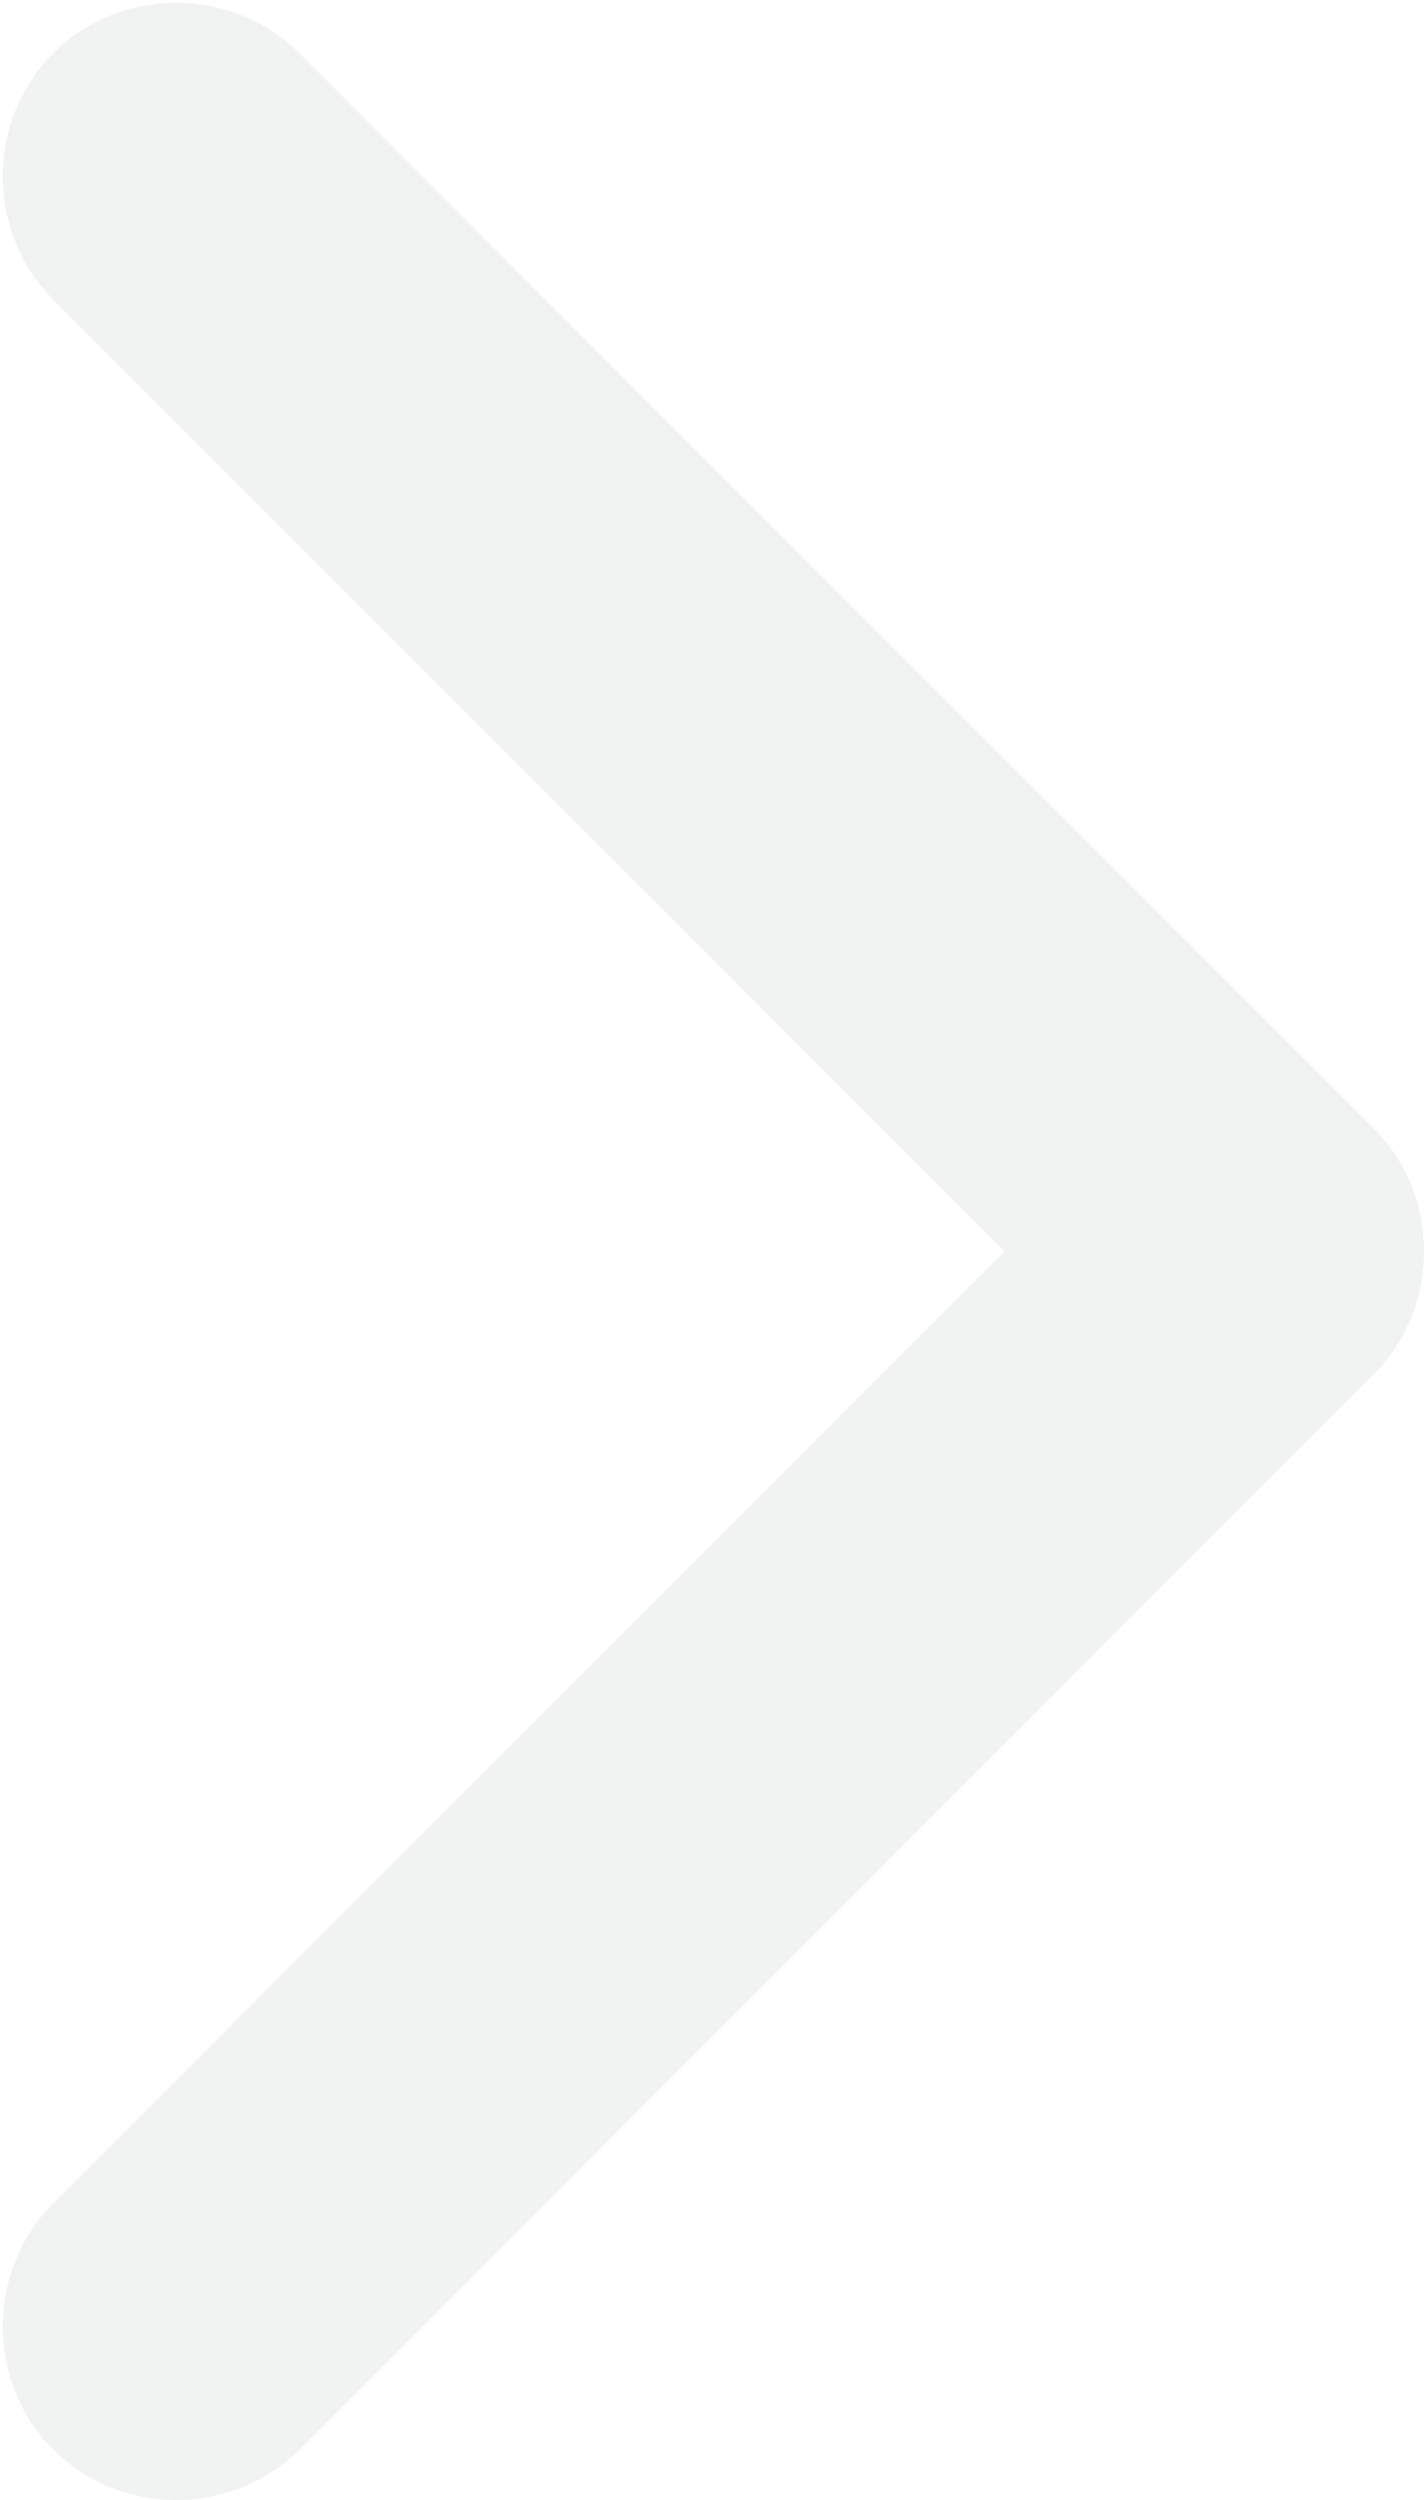 <?xml version="1.0" encoding="utf-8"?>
<!-- Generator: Adobe Illustrator 20.0.0, SVG Export Plug-In . SVG Version: 6.00 Build 0)  -->
<svg version="1.1" xmlns="http://www.w3.org/2000/svg" xmlns:xlink="http://www.w3.org/1999/xlink" x="0px" y="0px"
	 viewBox="0 0 50.9 89.3" style="enable-background:new 0 0 50.9 89.3;" xml:space="preserve">
<style type="text/css">
	.st0{fill:#F1F2F2;}
	.st1{fill:#E6E7E8;}
	.st2{fill:#BCBEC0;}
	.st3{fill:#FFFFFF;}
	.st4{fill:#ED1C24;}
	.st5{clip-path:url(#SVGID_2_);}
	.st6{fill:#31353D;}
	.st7{fill:#231F20;}
	.st8{fill:#939495;}
	.st9{fill:#FFFFFF;stroke:#ED1C24;stroke-width:0.667;stroke-miterlimit:10;}
	.st10{fill:none;stroke:#D6D6D6;stroke-width:0.738;stroke-miterlimit:10;}
	.st11{fill:#989897;}
	.st12{fill:#B1B0B1;}
	.st13{fill:none;}
	.st14{fill:none;stroke:#ED1C24;stroke-width:1.476;stroke-miterlimit:10;}
	.st15{fill:#ED1C24;stroke:#F2F2F2;stroke-width:0.738;stroke-miterlimit:10;}
	.st16{fill:#FFFFFF;stroke:#ED1C24;stroke-width:0.738;stroke-miterlimit:10;}
	.st17{fill:#4D4D4D;}
	.st18{fill:#D1D3D4;}
	.st19{fill:none;stroke:#E6E7E8;stroke-width:0.75;stroke-miterlimit:10;}
	.st20{fill:#FFFFFF;stroke:#FFFFFF;stroke-width:0.75;stroke-miterlimit:10;}
	.st21{fill:none;stroke:#ED1C24;stroke-miterlimit:10;}
	.st22{fill:#FFFFFF;stroke:#E6E7E8;stroke-miterlimit:10;}
	.st23{fill:#FFFFFF;stroke:#E6E7E8;stroke-width:1.327;stroke-miterlimit:10;}
	.st24{fill:#FFFFFF;stroke:#E6E7E8;stroke-width:1.333;stroke-miterlimit:10;}
	.st25{fill:#939598;}
	.st26{fill:none;stroke:#E6E7E8;stroke-miterlimit:10;}
	.st27{fill:#010101;}
	.st28{fill:#CCCCCC;}
	.st29{fill:#808285;}
	.st30{fill:#FFFFFF;stroke:#ED1C24;stroke-miterlimit:10;}
	.st31{fill:none;stroke:#808285;stroke-miterlimit:10;}
	.st32{fill:#8A93B2;}
	.st33{fill:#8DC63F;}
	.st34{fill:#EC9D22;}
	.st35{fill:#445878;}
	.st36{fill:#7DC242;}
	.st37{fill:#FFFFFF;stroke:#ED1C24;stroke-width:0.85;stroke-miterlimit:10;}
	.st38{fill:#FFFFFF;stroke:#E6E7E8;stroke-width:1;stroke-miterlimit:10;}
	.st39{fill:#E0E1E2;}
	.st40{fill:#F6F7F7;}
	.st41{fill:none;stroke:#E6E7E8;stroke-width:1;stroke-miterlimit:10;}
	.st42{fill:none;stroke:#E6E7E8;stroke-width:0.998;stroke-miterlimit:10;}
	.st43{fill:#E6E6E6;}
	.st44{fill:none;stroke:#ED1C24;stroke-width:0.636;stroke-miterlimit:10;}
	.st45{clip-path:url(#SVGID_50_);}
	.st46{clip-path:url(#SVGID_52_);}
	.st47{clip-path:url(#SVGID_54_);fill:url(#SVGID_55_);}
	.st48{opacity:0.39;clip-path:url(#SVGID_52_);}
	.st49{clip-path:url(#SVGID_57_);fill:#FFFFFF;}
	.st50{clip-path:url(#SVGID_52_);fill:#ED2124;}
	.st51{clip-path:url(#SVGID_52_);fill:none;stroke:#FFFFFF;stroke-width:0.713;}
	.st52{opacity:0.4;clip-path:url(#SVGID_52_);}
	.st53{clip-path:url(#SVGID_59_);fill:none;stroke:#FFFFFF;stroke-width:0.713;}
	.st54{opacity:0.7;clip-path:url(#SVGID_52_);}
	.st55{clip-path:url(#SVGID_61_);fill:none;stroke:#FFFFFF;stroke-width:0.713;}
	.st56{opacity:0.5;clip-path:url(#SVGID_52_);}
	.st57{clip-path:url(#SVGID_63_);fill:none;stroke:#FFFFFF;stroke-width:0.713;}
	.st58{clip-path:url(#SVGID_52_);fill:#DAE7EE;}
	.st59{clip-path:url(#SVGID_52_);fill:#FFFFFF;}
	.st60{opacity:0.2;clip-path:url(#SVGID_52_);}
	.st61{clip-path:url(#SVGID_65_);fill:none;stroke:#FFFFFF;stroke-width:0.713;}
	.st62{opacity:0.38;clip-path:url(#SVGID_52_);}
	.st63{clip-path:url(#SVGID_67_);fill:#FFFFFF;}
	.st64{opacity:0.15;clip-path:url(#SVGID_52_);}
	.st65{clip-path:url(#SVGID_69_);fill:#FFFFFF;}
	.st66{clip-path:url(#SVGID_52_);fill:#E10000;}
	.st67{opacity:0.29;clip-path:url(#SVGID_52_);}
	.st68{clip-path:url(#SVGID_71_);fill:none;stroke:#FFFFFF;stroke-width:0.713;}
	.st69{opacity:0.47;clip-path:url(#SVGID_52_);}
	.st70{clip-path:url(#SVGID_73_);fill:none;stroke:#FFFFFF;stroke-width:0.713;}
	.st71{clip-path:url(#SVGID_52_);fill:#EDF2F5;}
	.st72{opacity:0.3;clip-path:url(#SVGID_52_);}
	.st73{clip-path:url(#SVGID_77_);fill:none;stroke:#FFFFFF;stroke-width:0.713;}
	.st74{clip-path:url(#SVGID_79_);fill:none;stroke:#FFFFFF;stroke-width:0.713;}
	.st75{opacity:0.37;clip-path:url(#SVGID_52_);}
	.st76{clip-path:url(#SVGID_81_);fill:none;stroke:#FFFFFF;stroke-width:0.713;}
	.st77{clip-path:url(#SVGID_52_);fill:#E9F2F6;}
	.st78{opacity:0.72;clip-path:url(#SVGID_52_);}
	.st79{clip-path:url(#SVGID_83_);fill:#ED2124;}
	.st80{clip-path:url(#SVGID_85_);fill:#ED2124;}
	.st81{opacity:0.73;clip-path:url(#SVGID_52_);}
	.st82{clip-path:url(#SVGID_87_);fill:none;stroke:#FFFFFF;stroke-width:0.713;}
	.st83{clip-path:url(#SVGID_89_);fill:#ED2124;}
	.st84{clip-path:url(#SVGID_91_);fill:#ED2124;}
	.st85{opacity:0.17;clip-path:url(#SVGID_52_);}
	.st86{clip-path:url(#SVGID_93_);fill:#ED2124;}
	.st87{opacity:0.23;clip-path:url(#SVGID_52_);}
	.st88{clip-path:url(#SVGID_95_);fill:none;stroke:#FFFFFF;stroke-width:0.713;stroke-miterlimit:10;}
	.st89{clip-path:url(#SVGID_95_);fill:none;stroke:#FFFFFF;stroke-width:0.951;stroke-miterlimit:10;}
	.st90{clip-path:url(#SVGID_95_);fill:none;stroke:#FFFFFF;stroke-width:1.189;stroke-miterlimit:10;}
	.st91{clip-path:url(#SVGID_95_);fill:none;stroke:#FFFFFF;stroke-width:1.426;stroke-miterlimit:10;}
	.st92{clip-path:url(#SVGID_95_);fill:none;stroke:#FFFFFF;stroke-width:1.663;stroke-miterlimit:10;}
	.st93{clip-path:url(#SVGID_95_);fill:none;stroke:#FFFFFF;stroke-width:1.902;stroke-miterlimit:10;}
	.st94{clip-path:url(#SVGID_95_);fill:none;stroke:#FFFFFF;stroke-width:2.139;stroke-miterlimit:10;}
	.st95{clip-path:url(#SVGID_95_);fill:none;stroke:#FFFFFF;stroke-width:2.377;stroke-miterlimit:10;}
	.st96{clip-path:url(#SVGID_95_);fill:none;stroke:#FFFFFF;stroke-width:2.615;stroke-miterlimit:10;}
	.st97{clip-path:url(#SVGID_95_);fill:none;stroke:#FFFFFF;stroke-width:2.852;stroke-miterlimit:10;}
	.st98{clip-path:url(#SVGID_97_);fill:#ED2124;}
	.st99{fill:#97A6AC;}
	.st100{opacity:0.15;clip-path:url(#SVGID_99_);}
	.st101{clip-path:url(#SVGID_101_);fill:#ED2124;}
	.st102{opacity:0.28;clip-path:url(#SVGID_99_);}
	.st103{clip-path:url(#SVGID_103_);fill:#ED2124;}
	.st104{opacity:0.18;clip-path:url(#SVGID_99_);}
	.st105{clip-path:url(#SVGID_105_);fill:#ED2124;}
	.st106{opacity:0.14;clip-path:url(#SVGID_99_);}
	.st107{clip-path:url(#SVGID_107_);fill:#ED2124;}
	.st108{opacity:8.999630e-02;clip-path:url(#SVGID_99_);}
	.st109{clip-path:url(#SVGID_109_);fill:#ED2124;}
	.st110{opacity:3.999330e-02;clip-path:url(#SVGID_99_);}
	.st111{clip-path:url(#SVGID_111_);fill:#ED2124;}
	.st112{clip-path:url(#SVGID_113_);fill:#ED2124;}
	.st113{opacity:2.999880e-02;clip-path:url(#SVGID_99_);}
	.st114{clip-path:url(#SVGID_115_);fill:#ED2124;}
	.st115{clip-path:url(#SVGID_99_);}
	.st116{clip-path:url(#SVGID_117_);fill:#8C8F91;}
	.st117{clip-path:url(#SVGID_99_);fill:#EB2627;}
	.st118{clip-path:url(#SVGID_99_);fill:#9EA0A3;}
	.st119{clip-path:url(#SVGID_99_);fill:#A4A7A6;}
	.st120{clip-path:url(#SVGID_99_);fill:#949598;}
	.st121{clip-path:url(#SVGID_119_);fill:#A2A3A3;}
	.st122{clip-path:url(#SVGID_119_);fill:#A2A3A5;}
	.st123{clip-path:url(#SVGID_119_);fill:#A2A1A3;}
	.st124{clip-path:url(#SVGID_119_);fill:#9EA0A3;}
	.st125{clip-path:url(#SVGID_119_);fill:#9E9FA4;}
	.st126{clip-path:url(#SVGID_119_);fill:#9C9CA0;}
	.st127{clip-path:url(#SVGID_119_);fill:#999C9F;}
	.st128{clip-path:url(#SVGID_119_);fill:#9A9A9C;}
	.st129{clip-path:url(#SVGID_119_);fill:#979B9D;}
	.st130{clip-path:url(#SVGID_119_);fill:#97989D;}
	.st131{clip-path:url(#SVGID_119_);fill:#97989C;}
	.st132{clip-path:url(#SVGID_119_);fill:#95989C;}
	.st133{clip-path:url(#SVGID_119_);fill:#96969A;}
	.st134{clip-path:url(#SVGID_119_);fill:#949598;}
	.st135{clip-path:url(#SVGID_119_);fill:#949499;}
	.st136{clip-path:url(#SVGID_119_);fill:#909395;}
	.st137{clip-path:url(#SVGID_119_);fill:#909394;}
	.st138{clip-path:url(#SVGID_119_);fill:#8E9194;}
	.st139{clip-path:url(#SVGID_119_);fill:#8E9092;}
	.st140{clip-path:url(#SVGID_119_);fill:#8C8F91;}
	.st141{clip-path:url(#SVGID_119_);fill:#8B8E8E;}
	.st142{clip-path:url(#SVGID_119_);fill:#8B8B8E;}
	.st143{clip-path:url(#SVGID_119_);fill:#898C8F;}
	.st144{clip-path:url(#SVGID_119_);fill:#8A8B8B;}
	.st145{clip-path:url(#SVGID_119_);fill:#86898B;}
	.st146{clip-path:url(#SVGID_119_);fill:#87868A;}
	.st147{clip-path:url(#SVGID_119_);fill:#83868A;}
	.st148{clip-path:url(#SVGID_119_);fill:#868787;}
	.st149{clip-path:url(#SVGID_119_);fill:#828487;}
	.st150{clip-path:url(#SVGID_119_);fill:#838285;}
	.st151{clip-path:url(#SVGID_119_);fill:#818285;}
	.st152{clip-path:url(#SVGID_119_);fill:#808282;}
	.st153{clip-path:url(#SVGID_119_);fill:#7E8183;}
	.st154{clip-path:url(#SVGID_119_);fill:#7D7D80;}
	.st155{clip-path:url(#SVGID_121_);fill:#A2A3A3;}
	.st156{clip-path:url(#SVGID_123_);fill:#7D7D80;}
	.st157{clip-path:url(#SVGID_123_);fill:#7E8183;}
	.st158{clip-path:url(#SVGID_123_);fill:#808282;}
	.st159{clip-path:url(#SVGID_123_);fill:#818285;}
	.st160{clip-path:url(#SVGID_123_);fill:#838285;}
	.st161{clip-path:url(#SVGID_123_);fill:#828487;}
	.st162{clip-path:url(#SVGID_123_);fill:#868787;}
	.st163{clip-path:url(#SVGID_123_);fill:#83868A;}
	.st164{clip-path:url(#SVGID_123_);fill:#87868A;}
	.st165{clip-path:url(#SVGID_123_);fill:#86898B;}
	.st166{clip-path:url(#SVGID_123_);fill:#8A8B8B;}
	.st167{clip-path:url(#SVGID_123_);fill:#898C8F;}
	.st168{clip-path:url(#SVGID_123_);fill:#8B8B8E;}
	.st169{clip-path:url(#SVGID_123_);fill:#8B8E8E;}
	.st170{clip-path:url(#SVGID_123_);fill:#8C8F91;}
	.st171{clip-path:url(#SVGID_123_);fill:#8E9092;}
	.st172{clip-path:url(#SVGID_123_);fill:#8E9194;}
	.st173{clip-path:url(#SVGID_123_);fill:#909394;}
	.st174{clip-path:url(#SVGID_123_);fill:#909395;}
	.st175{clip-path:url(#SVGID_123_);fill:#929294;}
	.st176{clip-path:url(#SVGID_123_);fill:#949598;}
	.st177{clip-path:url(#SVGID_123_);fill:#96969A;}
	.st178{clip-path:url(#SVGID_123_);fill:#969998;}
	.st179{clip-path:url(#SVGID_123_);fill:#97989C;}
	.st180{clip-path:url(#SVGID_123_);fill:#979B9D;}
	.st181{clip-path:url(#SVGID_123_);fill:#9A9A9C;}
	.st182{clip-path:url(#SVGID_123_);fill:#9A9C9C;}
	.st183{clip-path:url(#SVGID_123_);fill:#9C9CA0;}
	.st184{clip-path:url(#SVGID_123_);fill:#9EA0A3;}
	.st185{clip-path:url(#SVGID_123_);fill:#A2A1A3;}
	.st186{clip-path:url(#SVGID_123_);fill:#A2A3A3;}
	.st187{clip-path:url(#SVGID_125_);fill:#7D7D80;}
	.st188{clip-path:url(#SVGID_125_);fill:#7E8183;}
	.st189{clip-path:url(#SVGID_125_);fill:#808282;}
	.st190{clip-path:url(#SVGID_125_);fill:#818285;}
	.st191{clip-path:url(#SVGID_125_);fill:#838285;}
	.st192{clip-path:url(#SVGID_125_);fill:#828487;}
	.st193{clip-path:url(#SVGID_125_);fill:#868787;}
	.st194{clip-path:url(#SVGID_125_);fill:#83868A;}
	.st195{clip-path:url(#SVGID_125_);fill:#87868A;}
	.st196{clip-path:url(#SVGID_125_);fill:#86898B;}
	.st197{clip-path:url(#SVGID_125_);fill:#8A8B8B;}
	.st198{clip-path:url(#SVGID_125_);fill:#898C8F;}
	.st199{clip-path:url(#SVGID_125_);fill:#8B8B8E;}
	.st200{clip-path:url(#SVGID_125_);fill:#8B8E8E;}
	.st201{clip-path:url(#SVGID_125_);fill:#8C8F91;}
	.st202{clip-path:url(#SVGID_125_);fill:#8E9092;}
	.st203{clip-path:url(#SVGID_125_);fill:#8E9194;}
	.st204{clip-path:url(#SVGID_125_);fill:#909394;}
	.st205{clip-path:url(#SVGID_125_);fill:#909395;}
	.st206{clip-path:url(#SVGID_125_);fill:#929294;}
	.st207{clip-path:url(#SVGID_125_);fill:#949598;}
	.st208{clip-path:url(#SVGID_125_);fill:#96969A;}
	.st209{clip-path:url(#SVGID_125_);fill:#969998;}
	.st210{clip-path:url(#SVGID_125_);fill:#97989C;}
	.st211{clip-path:url(#SVGID_125_);fill:#979B9D;}
	.st212{clip-path:url(#SVGID_125_);fill:#9A9A9C;}
	.st213{clip-path:url(#SVGID_125_);fill:#9A9C9C;}
	.st214{clip-path:url(#SVGID_125_);fill:#9C9CA0;}
	.st215{clip-path:url(#SVGID_125_);fill:#9EA0A3;}
	.st216{clip-path:url(#SVGID_125_);fill:#A2A1A3;}
	.st217{clip-path:url(#SVGID_125_);fill:#A2A3A3;}
	.st218{clip-path:url(#SVGID_127_);fill:#A2A3A3;}
	.st219{clip-path:url(#SVGID_127_);fill:#FFFFFF;}
	.st220{clip-path:url(#SVGID_129_);fill:#A2A3A3;}
	.st221{clip-path:url(#SVGID_99_);fill:#838484;}
	.st222{clip-path:url(#SVGID_99_);fill:#FFFFFF;}
	.st223{clip-path:url(#SVGID_131_);fill:#A71E22;}
	.st224{clip-path:url(#SVGID_131_);fill:#A21D21;}
	.st225{clip-path:url(#SVGID_131_);fill:#9D1C1F;}
	.st226{clip-path:url(#SVGID_131_);fill:#991B1E;}
	.st227{clip-path:url(#SVGID_131_);fill:#941A1D;}
	.st228{clip-path:url(#SVGID_131_);fill:#8F191C;}
	.st229{clip-path:url(#SVGID_131_);fill:#89171A;}
	.st230{clip-path:url(#SVGID_131_);fill:#851618;}
	.st231{clip-path:url(#SVGID_131_);fill:#811517;}
	.st232{clip-path:url(#SVGID_131_);fill:#B41F24;}
	.st233{clip-path:url(#SVGID_131_);fill:#ED2224;}
	.st234{clip-path:url(#SVGID_50_);fill:#ED2124;}
	.st235{clip-path:url(#SVGID_50_);fill:#E10000;}
	.st236{clip-path:url(#SVGID_133_);fill:#FFFFFF;}
	.st237{fill:#838388;}
	.st238{clip-path:url(#SVGID_50_);fill:#EA2A2A;}
	.st239{clip-path:url(#SVGID_50_);fill:#E92C2C;}
	.st240{fill:#FF0000;}
	.st241{fill:#55565A;}
	.st242{fill:#E10000;}
	.st243{fill:#ED1D24;}
	.st244{filter:url(#Adobe_OpacityMaskFilter);}
	.st245{clip-path:url(#SVGID_137_);}
	.st246{clip-path:url(#SVGID_140_);fill:url(#SVGID_141_);}
	.st247{clip-path:url(#SVGID_137_);mask:url(#SVGID_138_);fill:url(#SVGID_142_);}
	.st248{filter:url(#Adobe_OpacityMaskFilter_1_);}
	.st249{clip-path:url(#SVGID_144_);fill:url(#SVGID_146_);}
	.st250{clip-path:url(#SVGID_144_);mask:url(#SVGID_145_);fill:url(#SVGID_147_);}
	.st251{filter:url(#Adobe_OpacityMaskFilter_2_);}
	.st252{clip-path:url(#SVGID_149_);}
	.st253{clip-path:url(#SVGID_152_);fill:url(#SVGID_153_);}
	.st254{clip-path:url(#SVGID_149_);mask:url(#SVGID_150_);fill:url(#SVGID_154_);}
	.st255{filter:url(#Adobe_OpacityMaskFilter_3_);}
	.st256{clip-path:url(#SVGID_156_);fill:url(#SVGID_158_);}
	.st257{clip-path:url(#SVGID_156_);mask:url(#SVGID_157_);fill:url(#SVGID_159_);}
	.st258{filter:url(#Adobe_OpacityMaskFilter_4_);}
	.st259{clip-path:url(#SVGID_161_);}
	.st260{clip-path:url(#SVGID_164_);fill:url(#SVGID_165_);}
	.st261{clip-path:url(#SVGID_161_);mask:url(#SVGID_162_);fill:url(#SVGID_166_);}
	.st262{filter:url(#Adobe_OpacityMaskFilter_5_);}
	.st263{clip-path:url(#SVGID_168_);fill:url(#SVGID_170_);}
	.st264{clip-path:url(#SVGID_168_);mask:url(#SVGID_169_);fill:url(#SVGID_171_);}
	.st265{clip-path:url(#SVGID_168_);fill:#FFFFFF;}
	.st266{clip-path:url(#SVGID_168_);fill:none;stroke:#445E6F;stroke-width:0.671;stroke-miterlimit:10;}
	.st267{clip-path:url(#SVGID_168_);fill:#A8C1CF;}
	.st268{clip-path:url(#SVGID_168_);fill:#84A6BB;}
	.st269{clip-path:url(#SVGID_168_);fill:#637483;}
	.st270{clip-path:url(#SVGID_168_);fill:#445E6F;}
	.st271{fill:#FFFFFF;stroke:#ED1C24;stroke-width:1.081;stroke-miterlimit:10;}
	.st272{clip-path:url(#SVGID_173_);}
	.st273{clip-path:url(#SVGID_175_);}
	.st274{clip-path:url(#SVGID_177_);fill:url(#SVGID_178_);}
	.st275{clip-path:url(#SVGID_180_);fill:url(#SVGID_181_);}
	.st276{clip-path:url(#SVGID_183_);}
	.st277{clip-path:url(#SVGID_185_);}
	.st278{clip-path:url(#SVGID_173_);fill:none;stroke:#55565A;stroke-width:0.499;stroke-miterlimit:10;}
	.st279{clip-path:url(#SVGID_173_);fill:#FFFFFF;}
	.st280{clip-path:url(#SVGID_173_);fill:#E8E0E0;}
	.st281{clip-path:url(#SVGID_187_);}
	.st282{clip-path:url(#SVGID_189_);}
	.st283{clip-path:url(#SVGID_193_);fill:#5DA9DD;}
	.st284{clip-path:url(#SVGID_195_);fill:#3D5A98;}
	.st285{clip-path:url(#SVGID_195_);fill:#FFFFFF;}
	.st286{opacity:0.9;clip-path:url(#SVGID_199_);}
	.st287{clip-path:url(#SVGID_201_);}
	.st288{clip-path:url(#SVGID_199_);fill:#ED1D24;}
	.st289{clip-path:url(#SVGID_203_);}
</style>
<g id="Grid_Template">
</g>
<g id="content">
	<g id="BOOTSTRAP__Grid_options">
	</g>
	<g>
		<path class="st0" d="M49.1,49.1L10.7,87.5c-2.4,2.4-6.4,2.4-8.8,0c-2.4-2.4-2.4-6.4,0-8.8l34-34l-34-34c-2.4-2.4-2.4-6.4,0-8.8
			c2.4-2.4,6.4-2.4,8.8,0l38.4,38.4c1.2,1.2,1.8,2.8,1.8,4.4C50.9,46.3,50.3,47.9,49.1,49.1z"/>
	</g>
</g>
</svg>

